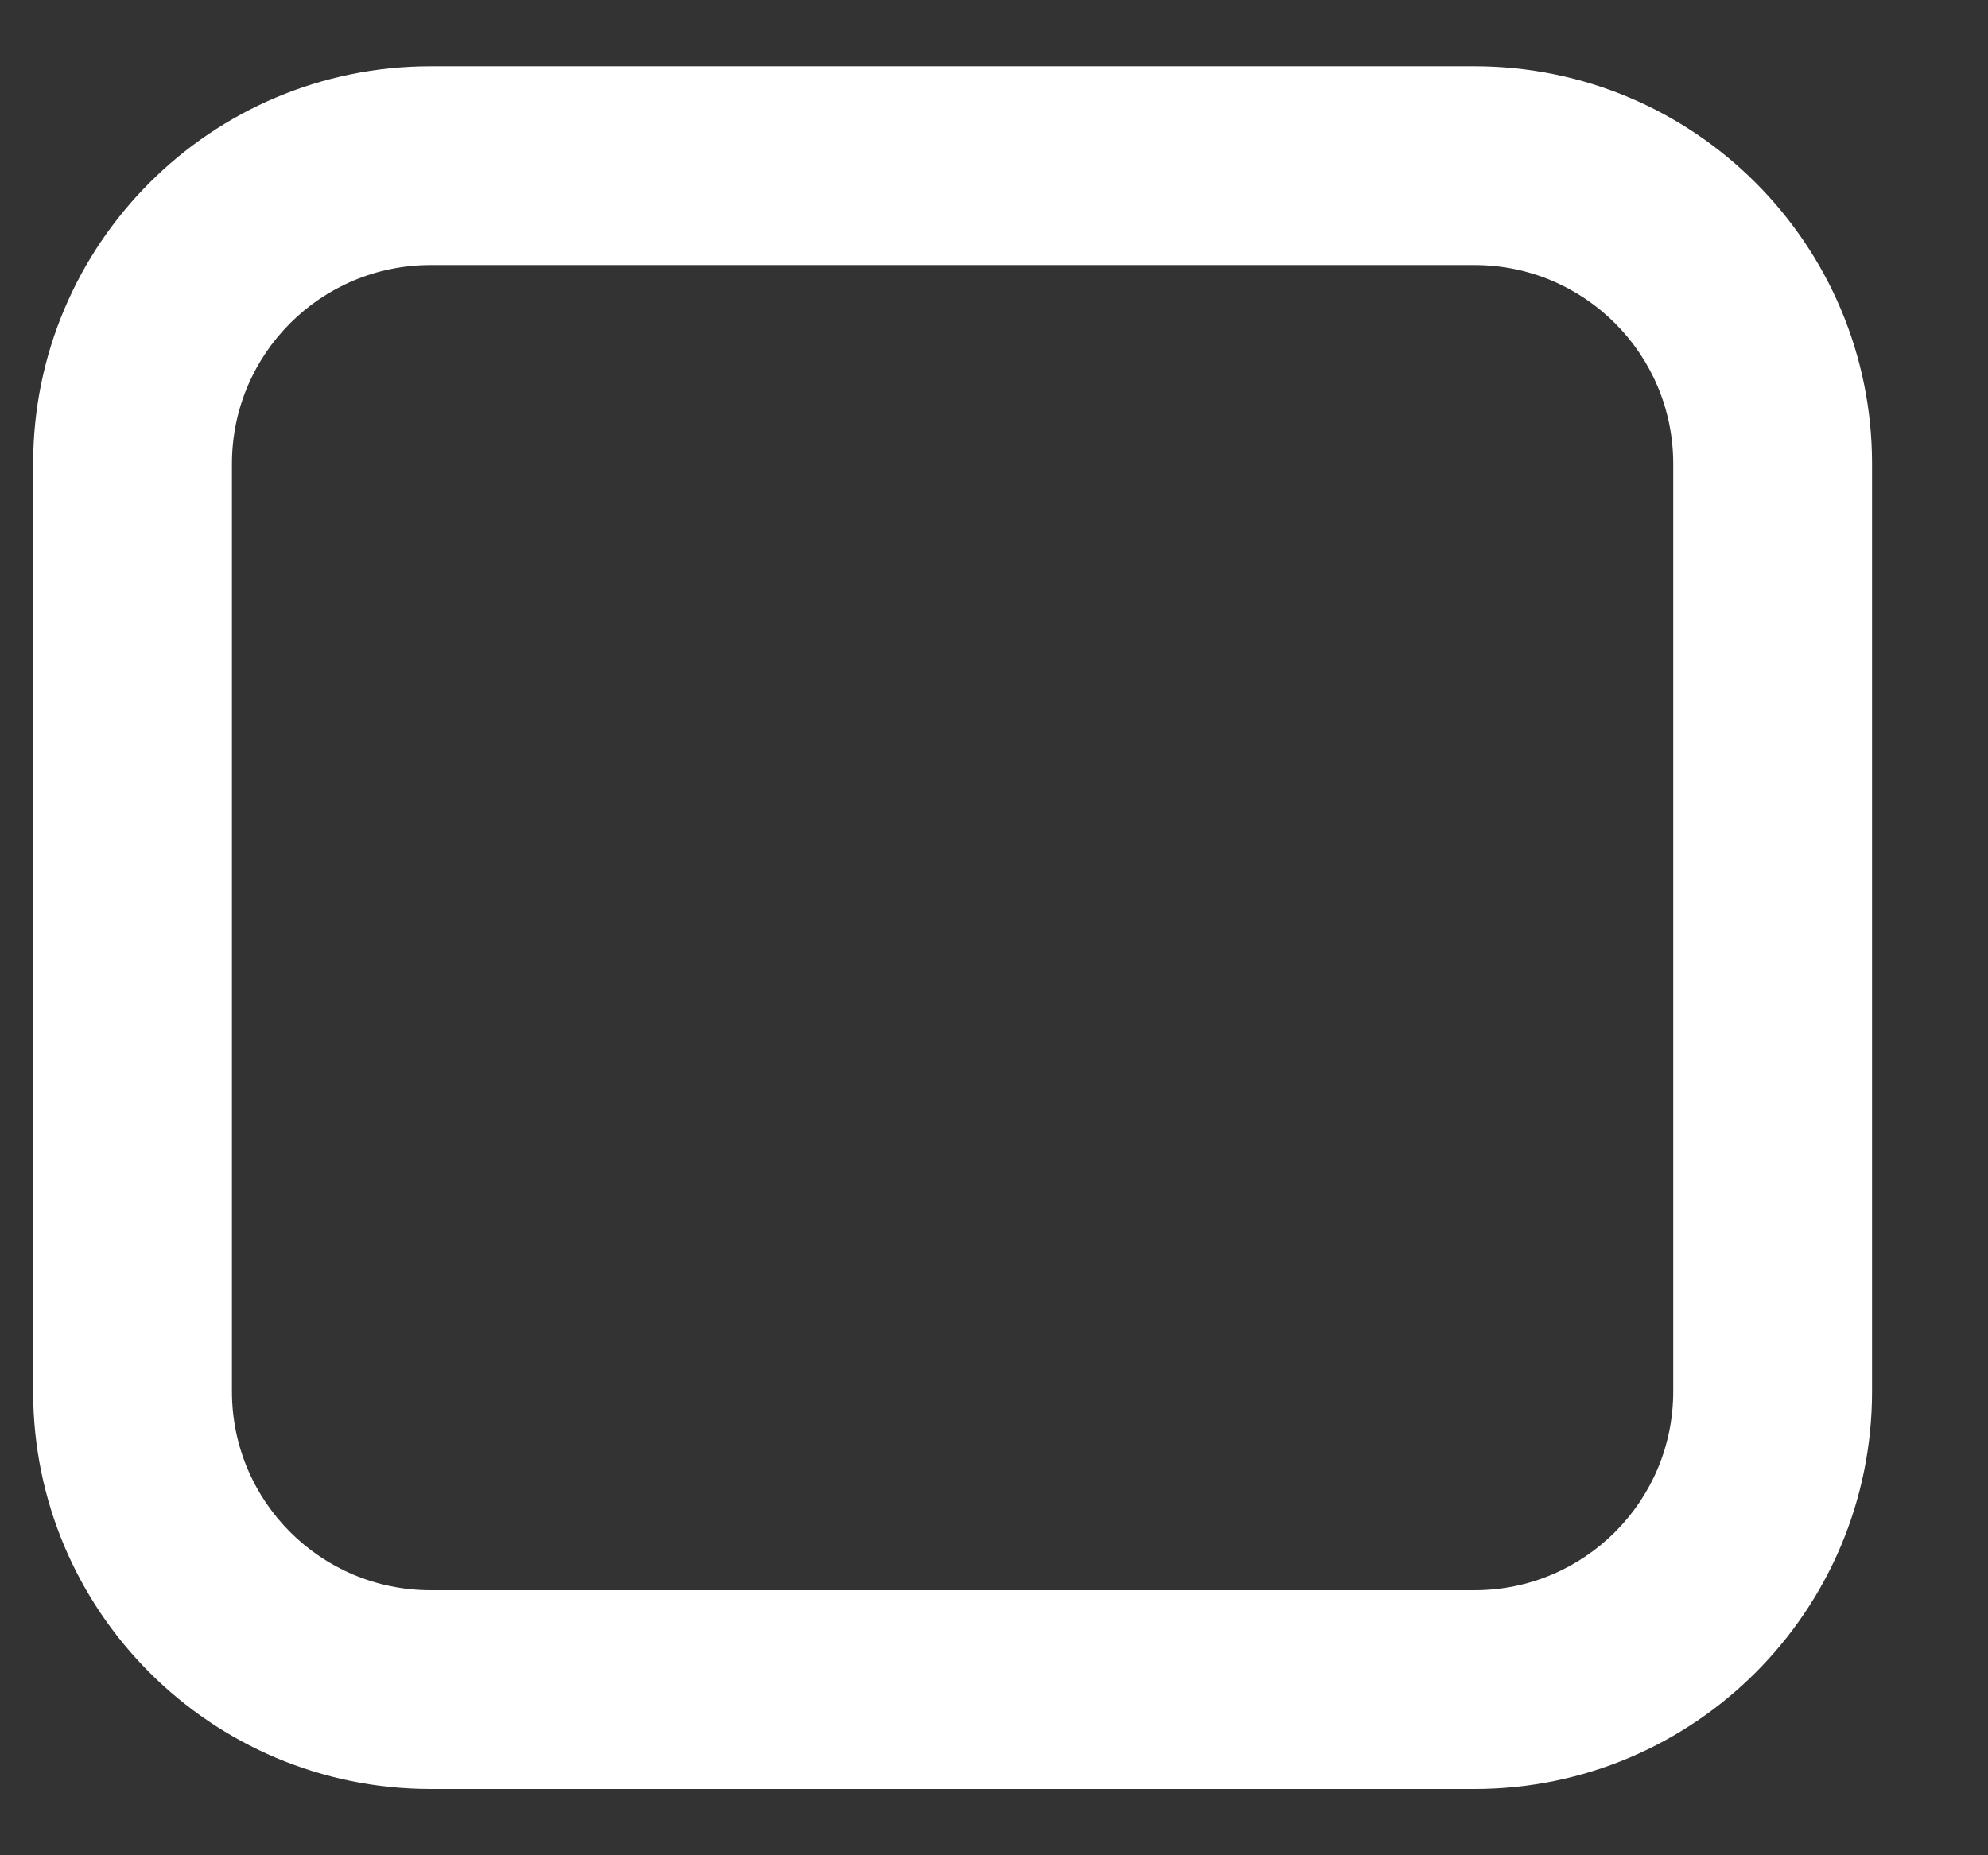 <svg width="30" height="28" viewBox="0 0 30 28" fill="none" xmlns="http://www.w3.org/2000/svg" xmlns:xlink="http://www.w3.org/1999/xlink">
<rect x="0" y="0" width="30" height="28" fill="#333333" stroke="none"/>
<path d="M22.25,24L6.5,24L6.5,27L22.25,27L22.25,24ZM6.5,24C4.842,24 3.5,22.658 3.5,21L0.5,21C0.5,24.314 3.186,27 6.5,27L6.5,24ZM3.5,21L3.5,7L0.5,7L0.5,21L3.5,21ZM3.5,7C3.5,5.342 4.842,4 6.5,4L6.5,1C3.186,1 0.5,3.686 0.5,7L3.5,7ZM6.5,4L22.25,4L22.25,1L6.5,1L6.5,4ZM22.25,4C23.908,4 25.25,5.342 25.25,7L28.25,7C28.25,3.686 25.564,1 22.25,1L22.25,4ZM25.25,7L25.25,21L28.25,21L28.25,7L25.25,7ZM25.25,21C25.25,22.658 23.908,24 22.25,24L22.25,27C25.564,27 28.25,24.314 28.25,21L25.25,21Z" fill="#FFFFFF"/>
</svg>
